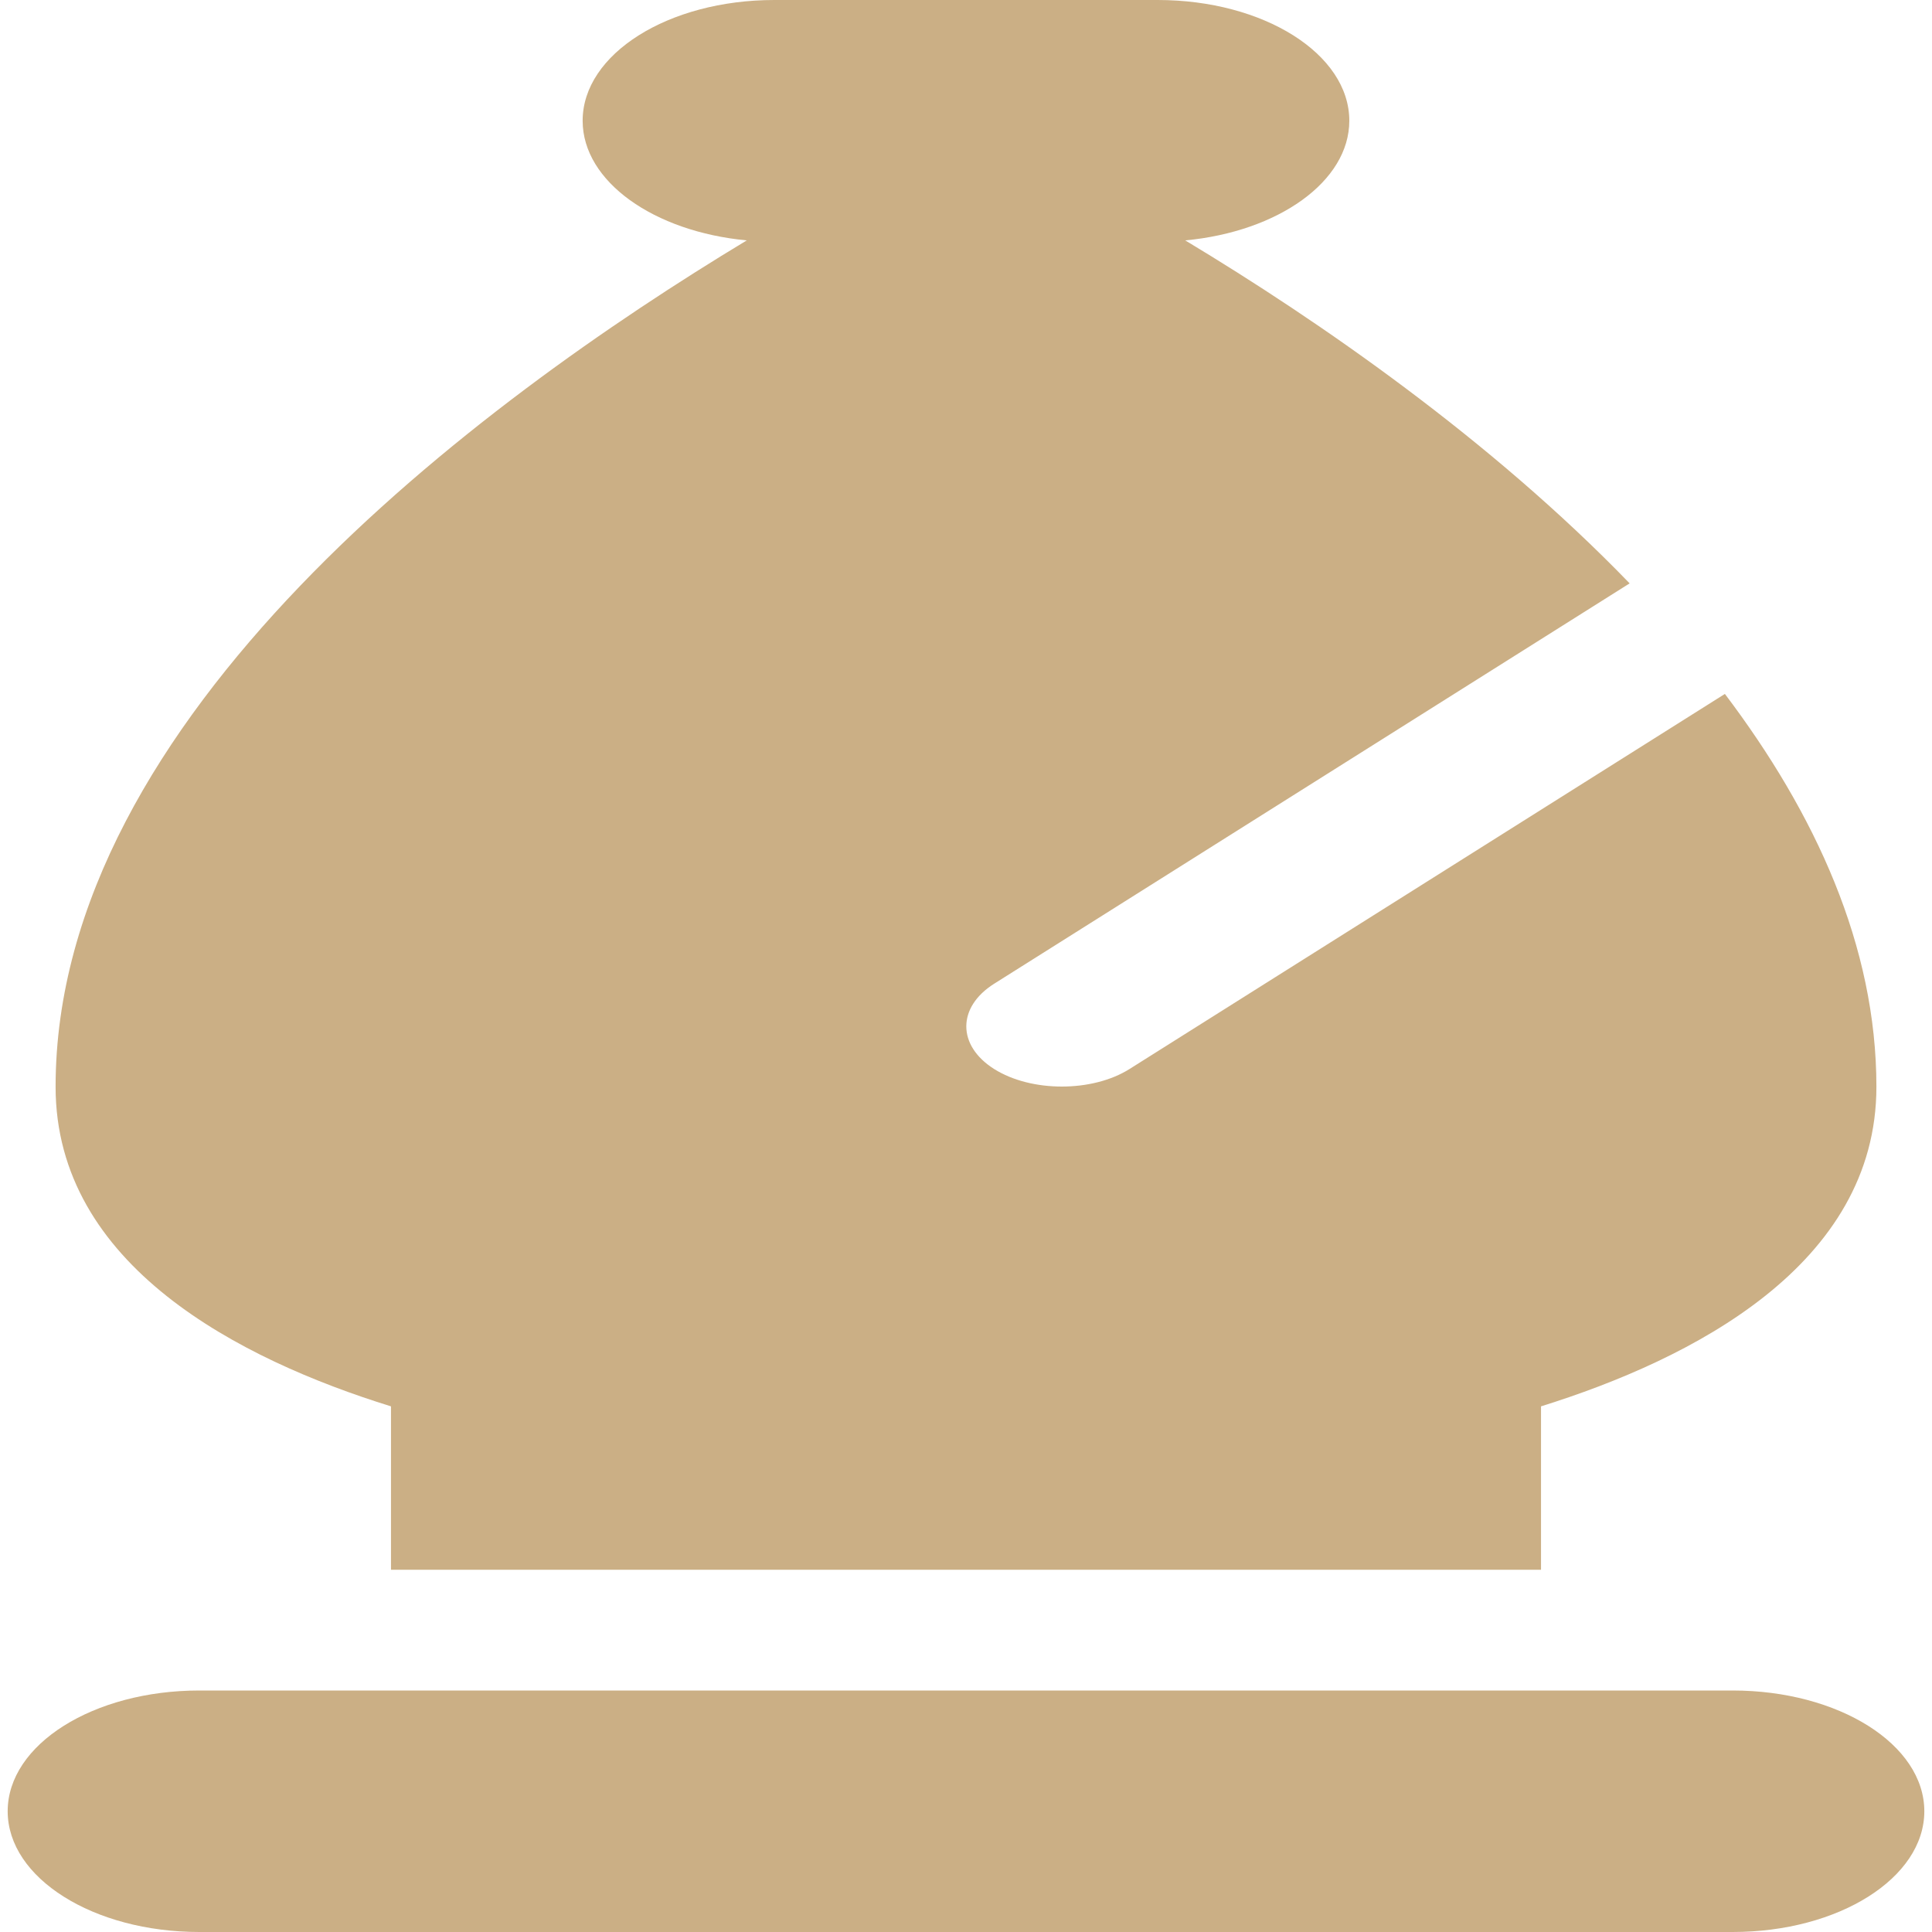 <svg width="40" height="40" viewBox="0 0 40 40" fill="none" xmlns="http://www.w3.org/2000/svg">
<path d="M16.032 0C13.837 0 12.063 1.117 12.063 2.5C12.063 3.758 13.539 4.797 15.461 4.977C9.881 8.344 1.151 14.844 1.151 22.5C1.151 26.203 4.97 28.148 8.095 29.117V32.5H31.905V29.117C35.03 28.141 38.849 26.195 38.849 22.5C38.849 19.586 37.584 16.844 35.712 14.367L23.385 22.133C22.616 22.617 21.352 22.617 20.583 22.133C19.814 21.648 19.814 20.852 20.583 20.367L33.74 12.078C30.863 9.102 27.316 6.648 24.539 4.977C26.461 4.797 27.936 3.758 27.936 2.5C27.936 1.117 26.163 0 23.968 0H16.032ZM4.127 35C1.932 35 0.159 36.117 0.159 37.5C0.159 38.883 1.932 40 4.127 40H35.873C38.068 40 39.841 38.883 39.841 37.5C39.841 36.117 38.068 35 35.873 35H4.127Z" fill="#CBAF85"/>
</svg>
